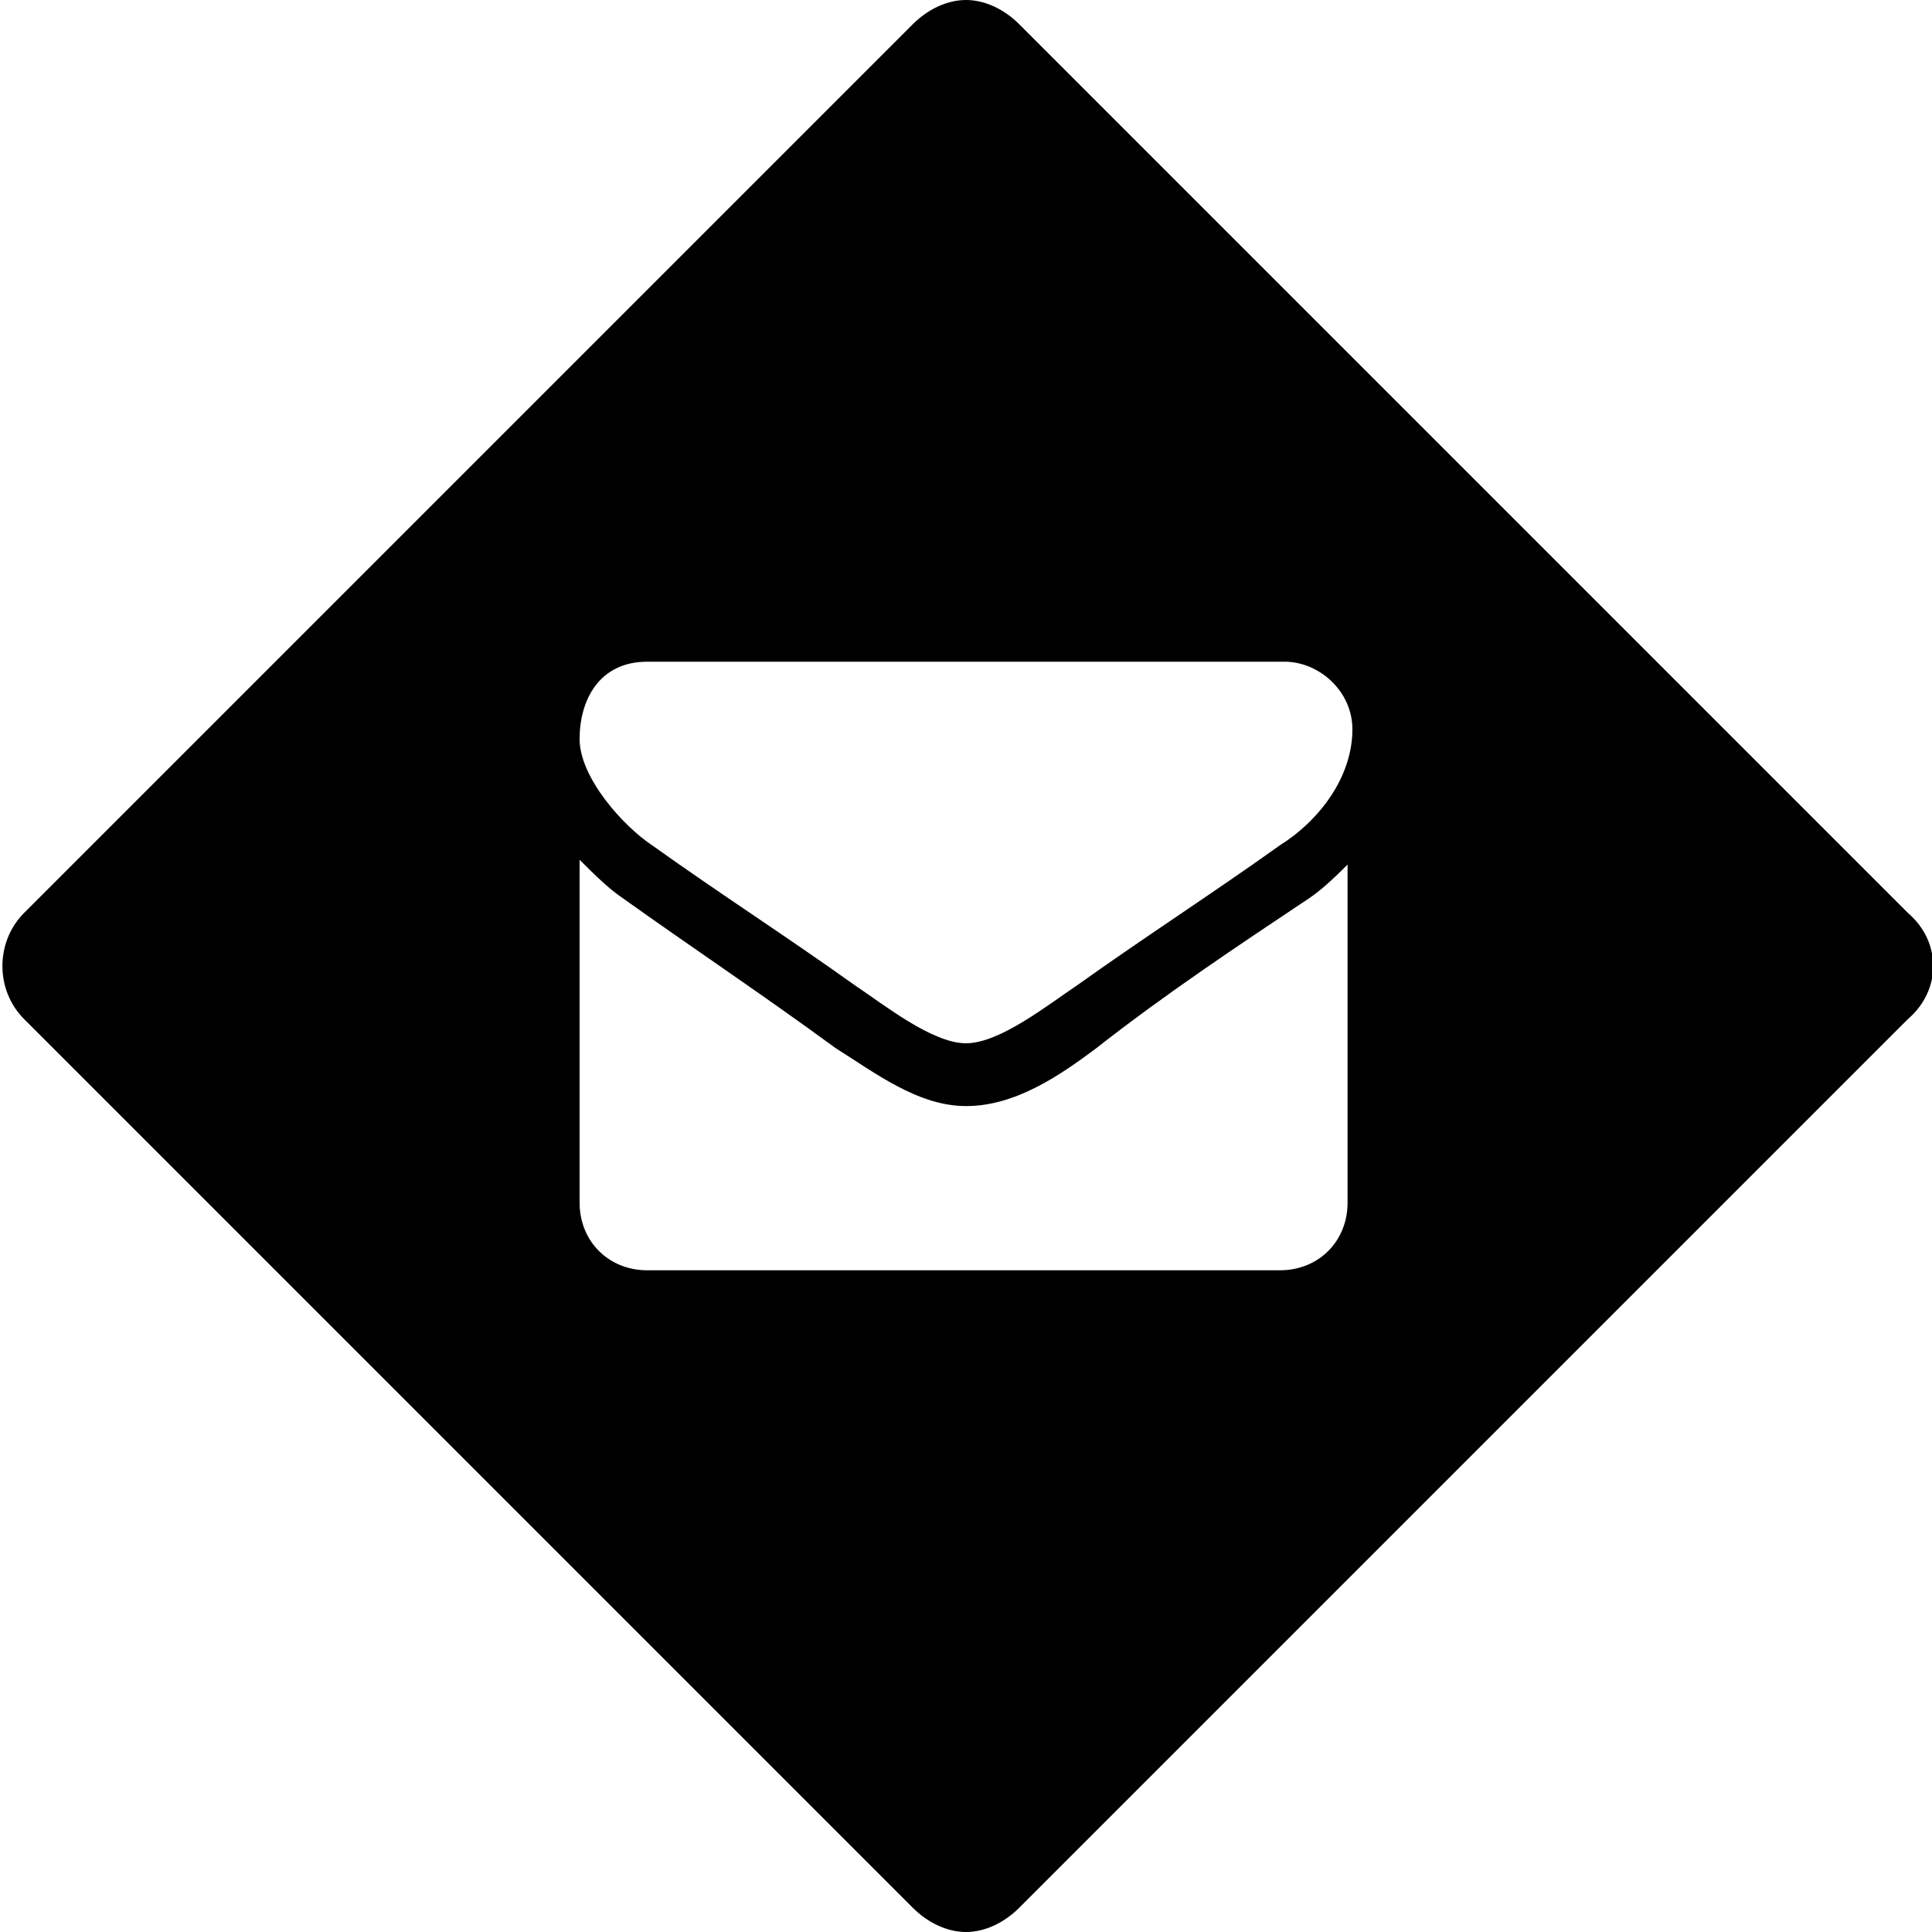 <?xml version="1.0" encoding="utf-8"?>
<svg version="1.1" xmlns="http://www.w3.org/2000/svg" xmlns:xlink="http://www.w3.org/1999/xlink" x="0px" y="0px"
	 viewBox="0 0 40 40" style="enable-background:new 0 0 40 40;" xml:space="preserve">
	<title>Social Button/Email</title>
	<path class="social_btn_color" d="M39.5,18.9c0.7,0.6,0.7,1.6,0,2.2L21.1,39.5C20.8,39.8,20.4,40,20,40s-0.8-0.2-1.1-0.5L0.5,21.1
		c-0.6-0.6-0.6-1.6,0-2.2L18.9,0.5C19.2,0.2,19.6,0,20,0s0.8,0.2,1.1,0.5L39.5,18.9z M28,17.8c-0.3,0.3-0.6,0.6-0.9,0.8
		c-1.5,1-3,2-4.4,3.1c-0.8,0.6-1.7,1.2-2.7,1.2h0c-1,0-1.9-0.7-2.7-1.2c-1.5-1.1-3-2.1-4.4-3.1c-0.3-0.2-0.6-0.5-0.9-0.8v7.1
		c0,0.8,0.6,1.4,1.4,1.4h13.1c0.8,0,1.4-0.6,1.4-1.4V17.8z M28,15.1c0-0.8-0.7-1.4-1.4-1.4H13.4c-1,0-1.4,0.8-1.4,1.6
		c0,0.8,0.9,1.8,1.5,2.2c1.4,1,2.8,1.9,4.2,2.9c0.6,0.4,1.6,1.2,2.3,1.2h0c0.7,0,1.7-0.8,2.3-1.2c1.4-1,2.8-1.9,4.2-2.9
		C27.3,17,28,16.1,28,15.1z"/>
</svg>
